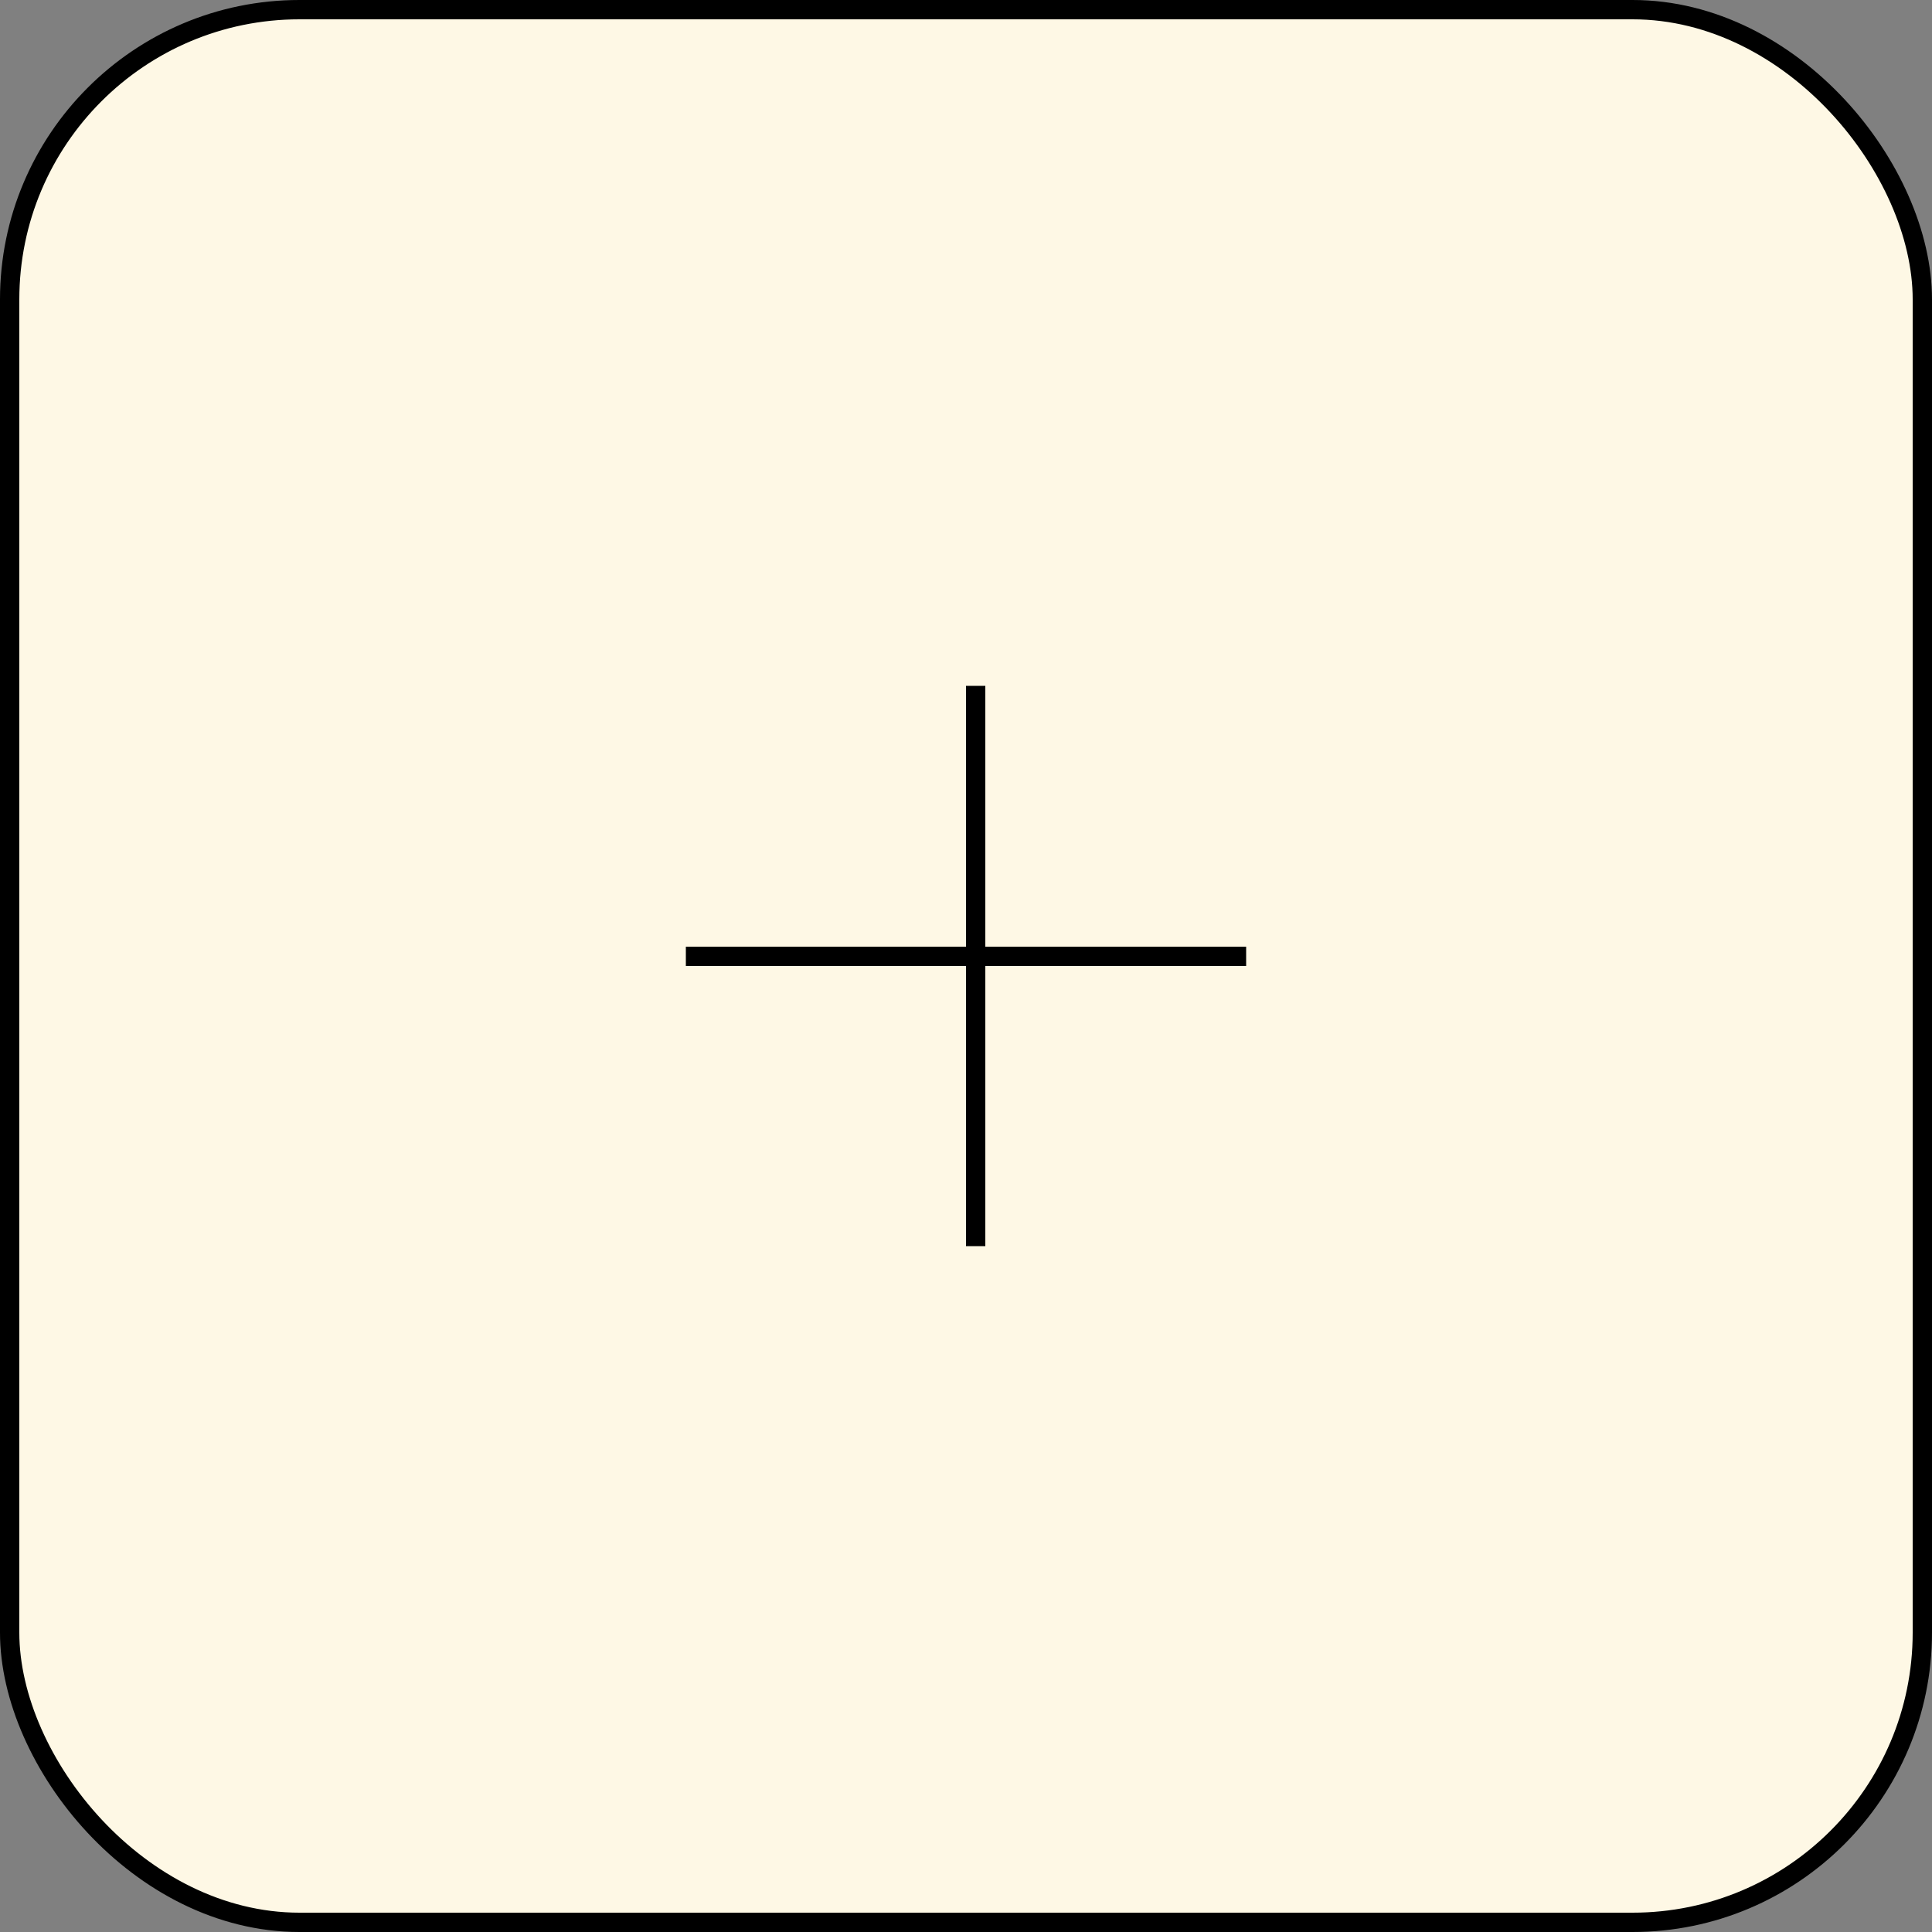 <svg width="200" height="200" viewBox="0 0 200 200" fill="none" xmlns="http://www.w3.org/2000/svg">
<rect x="0" y="0" width="200" height="200" fill="#808080" stroke="none"/>
<rect x="1" y="1" width="198" height="198" rx="30" fill="#FEF8E5" stroke="black" stroke-width="2"/>
<line x1="101" y1="71" x2="101" y2="129" stroke="black" stroke-width="2"/>
<line x1="71" y1="99" x2="129" y2="99" stroke="black" stroke-width="2"/>
</svg>
